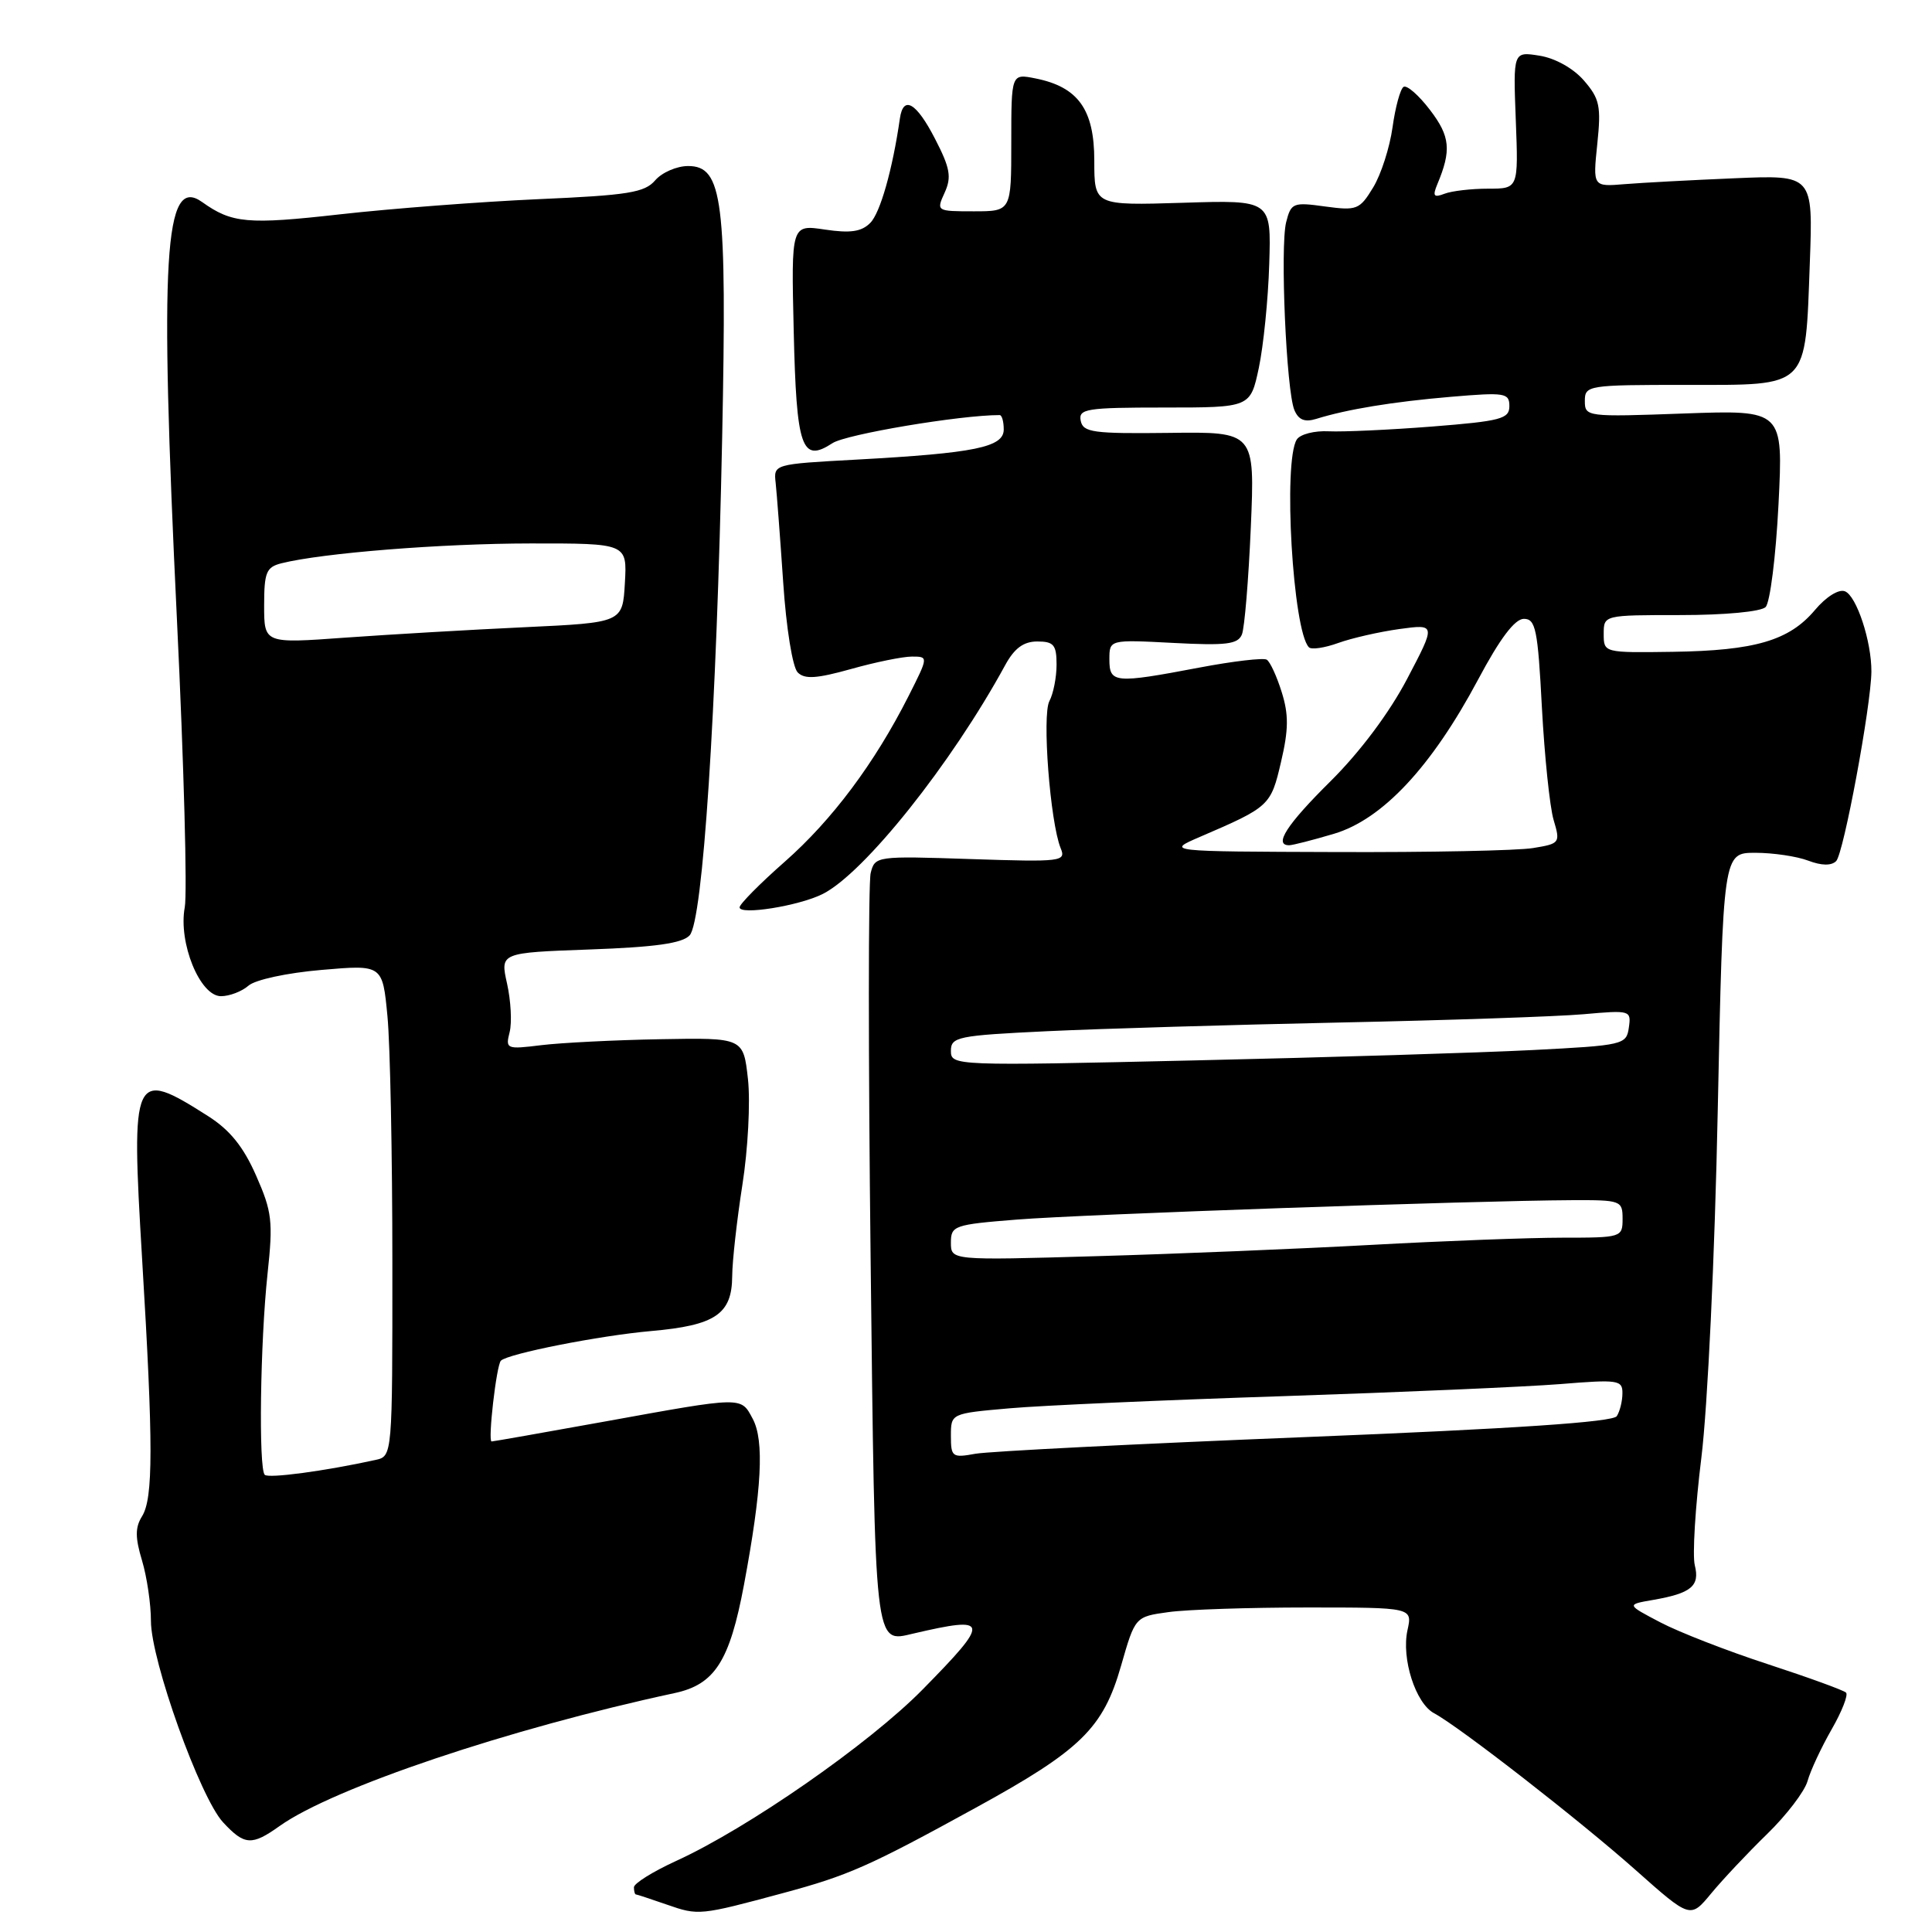 <?xml version="1.0" encoding="UTF-8" standalone="no"?>
<!DOCTYPE svg PUBLIC "-//W3C//DTD SVG 1.1//EN" "http://www.w3.org/Graphics/SVG/1.1/DTD/svg11.dtd" >
<svg xmlns="http://www.w3.org/2000/svg" xmlns:xlink="http://www.w3.org/1999/xlink" version="1.1" viewBox="0 0 256 256">
 <g >
 <path fill="currentColor"
d=" M 103.77 250.84 C 112.42 248.51 115.15 247.30 129.30 239.53 C 143.23 231.89 146.18 229.00 148.55 220.71 C 150.41 214.22 150.41 214.22 154.85 213.61 C 157.28 213.27 165.55 213.00 173.22 213.00 C 187.16 213.00 187.16 213.00 186.50 216.00 C 185.67 219.76 187.57 225.70 190.02 227.01 C 193.37 228.80 209.36 241.24 216.74 247.80 C 223.98 254.23 223.98 254.23 226.74 250.89 C 228.26 249.05 231.59 245.51 234.15 243.02 C 236.71 240.53 239.12 237.38 239.51 236.00 C 239.89 234.62 241.33 231.55 242.69 229.17 C 244.06 226.79 244.92 224.59 244.61 224.28 C 244.30 223.97 239.65 222.28 234.27 220.52 C 228.90 218.77 222.47 216.27 220.00 214.97 C 215.50 212.61 215.50 212.61 219.03 212.00 C 224.10 211.12 225.26 210.16 224.57 207.41 C 224.24 206.10 224.63 199.69 225.44 193.15 C 226.27 186.43 227.22 166.46 227.61 147.14 C 228.32 113.00 228.32 113.00 232.59 113.00 C 234.95 113.00 238.10 113.47 239.60 114.04 C 241.36 114.71 242.67 114.73 243.30 114.10 C 244.29 113.11 247.92 93.56 247.97 89.00 C 248.00 85.01 246.00 78.94 244.46 78.35 C 243.64 78.03 241.96 79.08 240.49 80.83 C 237.08 84.88 232.56 86.21 221.63 86.37 C 212.52 86.50 212.50 86.49 212.50 84.00 C 212.50 81.50 212.50 81.50 222.69 81.50 C 228.54 81.50 233.34 81.05 233.95 80.44 C 234.54 79.86 235.31 73.74 235.66 66.85 C 236.29 54.32 236.29 54.32 223.15 54.79 C 210.25 55.26 210.00 55.23 210.00 53.13 C 210.00 51.06 210.39 51.00 223.46 51.00 C 239.81 51.00 239.19 51.62 239.81 34.84 C 240.24 23.18 240.24 23.18 229.87 23.62 C 224.17 23.86 217.60 24.21 215.28 24.40 C 211.06 24.75 211.06 24.75 211.65 19.07 C 212.17 14.06 211.97 13.08 209.87 10.66 C 208.47 9.05 206.07 7.71 204.00 7.38 C 200.50 6.82 200.50 6.82 200.85 15.91 C 201.20 25.00 201.20 25.00 197.18 25.00 C 194.97 25.00 192.37 25.30 191.41 25.67 C 189.98 26.22 189.80 25.99 190.45 24.42 C 192.34 19.91 192.16 18.07 189.49 14.58 C 188.00 12.62 186.42 11.24 185.98 11.51 C 185.55 11.78 184.89 14.19 184.52 16.86 C 184.15 19.53 183.00 23.12 181.95 24.84 C 180.16 27.79 179.79 27.93 175.58 27.36 C 171.34 26.77 171.07 26.88 170.42 29.45 C 169.61 32.71 170.44 51.75 171.51 54.33 C 172.06 55.64 172.88 55.97 174.39 55.51 C 178.49 54.23 184.59 53.23 192.25 52.58 C 199.43 51.97 200.00 52.06 200.00 53.82 C 200.00 55.50 198.87 55.80 189.75 56.52 C 184.11 56.96 177.96 57.24 176.07 57.15 C 174.18 57.05 172.27 57.54 171.83 58.24 C 169.99 61.13 171.31 83.64 173.44 85.77 C 173.77 86.11 175.52 85.85 177.32 85.20 C 179.12 84.55 182.77 83.72 185.43 83.35 C 190.27 82.69 190.27 82.69 186.44 89.98 C 184.08 94.47 180.20 99.65 176.31 103.51 C 170.51 109.25 168.73 112.00 170.82 112.00 C 171.27 112.00 173.94 111.32 176.76 110.48 C 183.19 108.57 189.69 101.61 195.86 90.04 C 198.75 84.61 200.72 82.00 201.92 82.00 C 203.48 82.00 203.77 83.39 204.31 93.75 C 204.66 100.21 205.35 106.91 205.86 108.64 C 206.77 111.69 206.70 111.79 203.15 112.37 C 201.14 112.71 189.38 112.95 177.00 112.90 C 154.50 112.83 154.50 112.83 159.00 110.89 C 168.23 106.92 168.39 106.77 169.74 100.97 C 170.75 96.68 170.77 94.68 169.83 91.70 C 169.18 89.61 168.29 87.68 167.85 87.41 C 167.41 87.14 163.39 87.61 158.91 88.46 C 147.68 90.59 147.00 90.53 147.00 87.37 C 147.00 84.75 147.00 84.75 155.46 85.19 C 162.49 85.56 164.03 85.37 164.56 84.07 C 164.91 83.21 165.44 76.81 165.74 69.86 C 166.28 57.21 166.28 57.21 154.92 57.36 C 144.83 57.48 143.51 57.30 143.20 55.75 C 142.89 54.17 143.93 54.00 154.27 54.00 C 165.68 54.00 165.68 54.00 166.80 48.75 C 167.41 45.86 168.04 39.67 168.18 35.00 C 168.45 26.50 168.45 26.50 156.72 26.87 C 145.00 27.23 145.00 27.23 145.00 21.29 C 145.00 14.51 142.87 11.52 137.20 10.39 C 134.00 9.75 134.00 9.75 134.00 18.88 C 134.00 28.00 134.00 28.00 129.02 28.00 C 124.09 28.00 124.05 27.98 125.17 25.53 C 126.11 23.47 125.90 22.27 123.90 18.40 C 121.42 13.58 119.69 12.58 119.24 15.70 C 118.27 22.46 116.63 28.23 115.31 29.54 C 114.15 30.71 112.67 30.92 109.31 30.42 C 104.84 29.75 104.84 29.75 105.17 43.83 C 105.53 59.40 106.22 61.39 110.31 58.72 C 112.11 57.54 127.21 55.00 132.46 55.00 C 132.76 55.00 133.00 55.86 133.00 56.91 C 133.00 59.26 129.19 60.04 113.50 60.90 C 102.50 61.50 102.50 61.50 102.78 64.00 C 102.93 65.38 103.38 71.32 103.78 77.20 C 104.18 83.21 105.02 88.43 105.70 89.10 C 106.62 90.03 108.21 89.92 112.76 88.65 C 115.99 87.74 119.62 87.00 120.83 87.00 C 123.03 87.00 123.03 87.00 120.38 92.25 C 115.88 101.14 110.28 108.63 104.01 114.16 C 100.70 117.07 98.00 119.80 98.00 120.23 C 98.00 121.30 105.89 120.03 109.01 118.46 C 114.52 115.69 126.08 101.19 133.20 88.12 C 134.42 85.89 135.63 85.00 137.45 85.00 C 139.63 85.00 140.00 85.45 140.00 88.07 C 140.00 89.75 139.57 91.93 139.05 92.90 C 138.06 94.76 139.15 108.95 140.54 112.38 C 141.28 114.16 140.72 114.23 128.62 113.83 C 116.10 113.41 115.93 113.44 115.37 115.68 C 115.05 116.93 115.05 139.87 115.36 166.64 C 115.96 218.80 115.83 217.67 121.00 216.46 C 131.17 214.09 131.27 214.70 122.25 223.87 C 115.18 231.06 99.14 242.22 89.60 246.58 C 86.52 247.99 84.00 249.56 84.00 250.07 C 84.00 250.58 84.11 251.01 84.25 251.02 C 84.39 251.02 86.25 251.64 88.39 252.38 C 92.55 253.83 92.72 253.82 103.77 250.84 Z  M 37.06 241.95 C 44.18 236.89 67.48 229.05 89.40 224.34 C 94.71 223.20 96.68 220.13 98.58 210.00 C 100.95 197.32 101.29 190.89 99.74 188.00 C 98.15 185.03 98.58 185.02 80.03 188.38 C 72.06 189.82 65.36 191.00 65.14 191.00 C 64.62 191.00 65.78 180.89 66.37 180.30 C 67.30 179.37 79.45 176.97 86.28 176.37 C 94.80 175.62 96.99 174.13 97.02 169.10 C 97.03 167.12 97.64 161.68 98.37 157.00 C 99.11 152.32 99.44 146.03 99.11 143.00 C 98.50 137.50 98.50 137.50 87.50 137.70 C 81.45 137.81 74.35 138.17 71.72 138.49 C 67.11 139.06 66.96 139.00 67.53 136.76 C 67.85 135.48 67.69 132.59 67.19 130.34 C 66.27 126.24 66.27 126.24 78.15 125.81 C 86.80 125.50 90.40 125.00 91.38 123.94 C 93.13 122.05 94.95 94.29 95.69 58.00 C 96.33 26.48 95.77 22.00 91.18 22.00 C 89.68 22.00 87.72 22.85 86.82 23.89 C 85.43 25.52 83.24 25.87 71.35 26.39 C 63.73 26.73 51.90 27.63 45.05 28.40 C 32.79 29.78 30.73 29.59 26.78 26.77 C 21.75 23.19 21.12 33.72 23.45 82.21 C 24.37 101.27 24.83 118.38 24.48 120.23 C 23.61 124.91 26.49 132.00 29.28 132.00 C 30.41 132.00 32.05 131.37 32.92 130.61 C 33.81 129.82 38.04 128.91 42.60 128.52 C 50.69 127.82 50.69 127.82 51.34 134.66 C 51.70 138.42 51.99 153.08 51.99 167.23 C 52.00 192.96 52.00 192.96 49.75 193.45 C 43.01 194.93 35.59 195.92 35.08 195.42 C 34.25 194.58 34.48 177.85 35.45 168.79 C 36.20 161.83 36.05 160.56 33.93 155.76 C 32.25 151.94 30.45 149.71 27.54 147.87 C 17.62 141.56 17.35 142.14 18.83 166.81 C 20.32 191.48 20.31 198.53 18.82 200.92 C 17.90 202.39 17.90 203.73 18.82 206.78 C 19.47 208.95 20.00 212.56 20.00 214.79 C 20.00 220.01 26.51 238.18 29.56 241.47 C 32.40 244.53 33.36 244.59 37.06 241.95 Z  M 126.00 190.26 C 126.00 187.29 126.00 187.29 133.75 186.61 C 138.01 186.23 154.32 185.51 169.98 185.00 C 185.65 184.48 202.19 183.76 206.73 183.40 C 214.41 182.77 215.00 182.86 214.98 184.61 C 214.98 185.65 214.64 187.02 214.23 187.65 C 213.73 188.43 200.73 189.31 173.00 190.42 C 150.72 191.31 131.04 192.31 129.25 192.63 C 126.18 193.19 126.00 193.06 126.00 190.26 Z  M 126.00 164.65 C 126.00 162.41 126.42 162.26 134.75 161.60 C 143.44 160.90 195.31 159.09 208.25 159.03 C 214.79 159.00 215.00 159.08 215.00 161.50 C 215.00 163.96 214.86 164.00 207.03 164.00 C 202.65 164.00 191.29 164.43 181.78 164.95 C 172.28 165.47 155.84 166.15 145.25 166.45 C 126.00 167.01 126.00 167.01 126.00 164.65 Z  M 126.00 139.25 C 126.00 137.39 126.88 137.21 138.75 136.64 C 145.76 136.31 163.20 135.79 177.50 135.49 C 191.80 135.19 206.35 134.70 209.83 134.39 C 216.03 133.84 216.16 133.87 215.83 136.16 C 215.51 138.43 215.13 138.52 203.01 139.14 C 196.14 139.49 176.00 140.11 158.26 140.51 C 126.45 141.24 126.00 141.22 126.00 139.25 Z  M 35.00 80.24 C 35.00 75.84 35.28 75.15 37.28 74.64 C 42.75 73.27 58.49 72.02 70.30 72.01 C 83.10 72.00 83.10 72.00 82.80 77.25 C 82.50 82.50 82.50 82.50 69.50 83.11 C 62.35 83.44 51.66 84.07 45.75 84.49 C 35.00 85.27 35.00 85.27 35.00 80.24 Z "/>
</g>
</svg>
